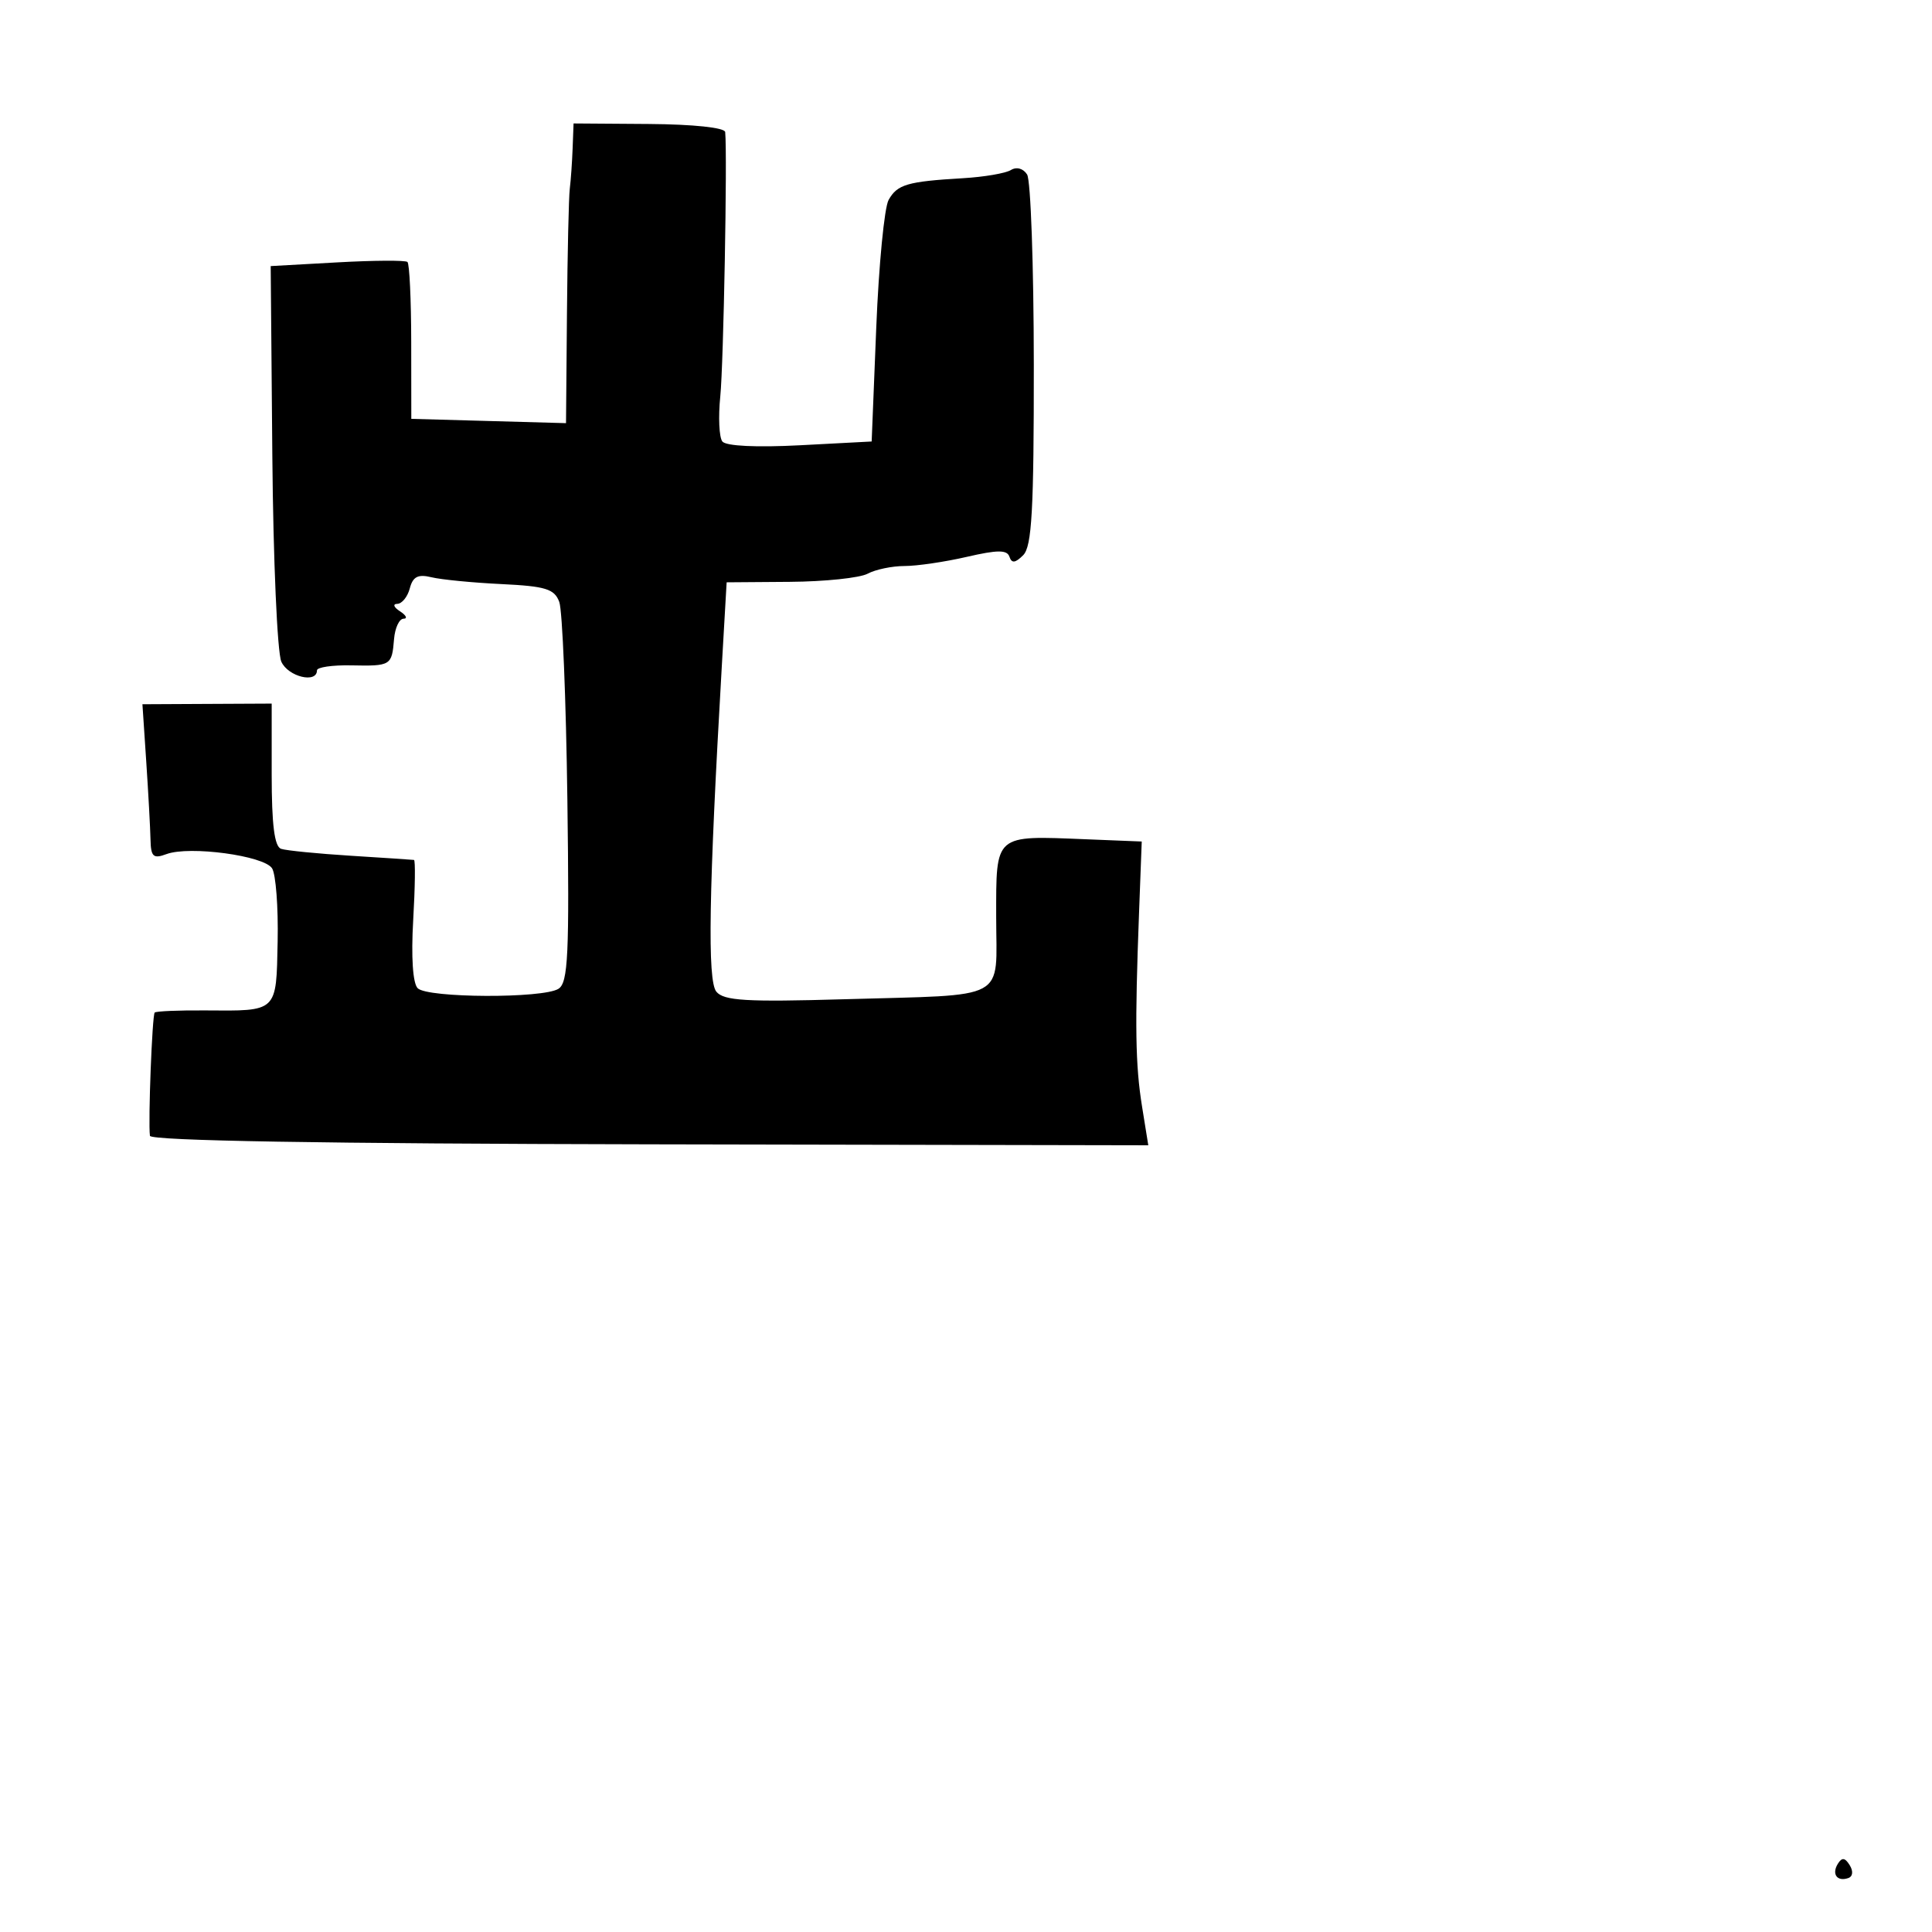 <svg xmlns="http://www.w3.org/2000/svg" width="256" height="256" viewBox="0 0 256 256" version="1.1">
	<path d="M 75.875 19.679 C 75.806 21.506, 75.638 23.900, 75.500 25 C 75.362 26.100, 75.194 33.541, 75.125 41.535 L 75 56.070 64.750 55.785 L 54.500 55.500 54.489 45.322 C 54.483 39.725, 54.258 34.949, 53.989 34.711 C 53.720 34.472, 49.533 34.498, 44.684 34.767 L 35.869 35.258 36.085 60.379 C 36.204 74.195, 36.741 86.480, 37.279 87.678 C 38.173 89.673, 42 90.601, 42 88.824 C 42 88.411, 44.043 88.114, 46.539 88.164 C 51.807 88.270, 51.923 88.198, 52.215 84.669 C 52.337 83.201, 52.901 81.993, 53.468 81.985 C 54.036 81.976, 53.825 81.533, 53 81 C 52.175 80.467, 52.010 80.024, 52.633 80.015 C 53.257 80.007, 54.007 79.082, 54.300 77.960 C 54.707 76.405, 55.389 76.055, 57.167 76.489 C 58.450 76.802, 62.617 77.209, 66.427 77.393 C 72.312 77.677, 73.468 78.034, 74.108 79.762 C 74.522 80.881, 75.004 92.659, 75.180 105.935 C 75.453 126.541, 75.281 130.211, 74 131.021 C 71.950 132.317, 56.654 132.254, 55.345 130.945 C 54.698 130.298, 54.468 126.808, 54.750 121.945 C 55.003 117.575, 55.050 113.976, 54.855 113.946 C 54.660 113.917, 50.900 113.667, 46.500 113.392 C 42.100 113.117, 37.938 112.705, 37.250 112.477 C 36.368 112.185, 36 109.292, 36 102.647 L 36 93.231 27.437 93.273 L 18.873 93.316 19.378 100.908 C 19.656 105.084, 19.909 109.723, 19.942 111.218 C 19.991 113.535, 20.304 113.823, 22.064 113.172 C 25.111 112.045, 34.996 113.380, 36.053 115.061 C 36.550 115.852, 36.882 120.209, 36.790 124.742 C 36.600 134.187, 36.838 133.961, 27.165 133.886 C 23.680 133.859, 20.680 133.987, 20.498 134.169 C 20.164 134.504, 19.617 148.657, 19.867 150.500 C 19.956 151.154, 42.883 151.544, 86.079 151.628 L 152.154 151.756 151.329 146.628 C 150.442 141.124, 150.361 135.953, 150.927 121.003 L 151.286 111.505 143.893 111.207 C 131.682 110.715, 132 110.439, 132 121.500 C 132 132.799, 133.919 131.762, 111.815 132.406 C 98.902 132.782, 95.917 132.605, 94.922 131.406 C 93.719 129.956, 93.915 118.190, 95.639 88.329 L 96.284 77.159 104.674 77.097 C 109.289 77.063, 113.921 76.578, 114.967 76.018 C 116.013 75.458, 118.214 75, 119.858 75 C 121.502 75, 125.212 74.454, 128.103 73.787 C 132.197 72.842, 133.447 72.840, 133.759 73.778 C 134.055 74.666, 134.533 74.610, 135.580 73.562 C 136.728 72.415, 136.997 67.579, 136.985 48.321 C 136.976 35.220, 136.577 23.880, 136.096 23.122 C 135.585 22.315, 134.696 22.070, 133.951 22.530 C 133.251 22.963, 130.388 23.451, 127.589 23.615 C 120.229 24.047, 118.895 24.437, 117.746 26.490 C 117.180 27.502, 116.443 35.118, 116.108 43.415 L 115.500 58.500 106 59 C 100.237 59.303, 96.192 59.107, 95.717 58.500 C 95.286 57.950, 95.163 55.250, 95.443 52.500 C 95.873 48.275, 96.387 20.585, 96.092 17.500 C 96.036 16.912, 91.882 16.471, 85.998 16.429 L 76 16.358 75.875 19.679 M 243.525 246.960 C 242.677 248.332, 243.428 249.362, 244.905 248.854 C 245.511 248.646, 245.588 247.940, 245.093 247.143 C 244.468 246.137, 244.063 246.090, 243.525 246.960" stroke="none" fill="black" fill-rule="evenodd"/>
</svg>